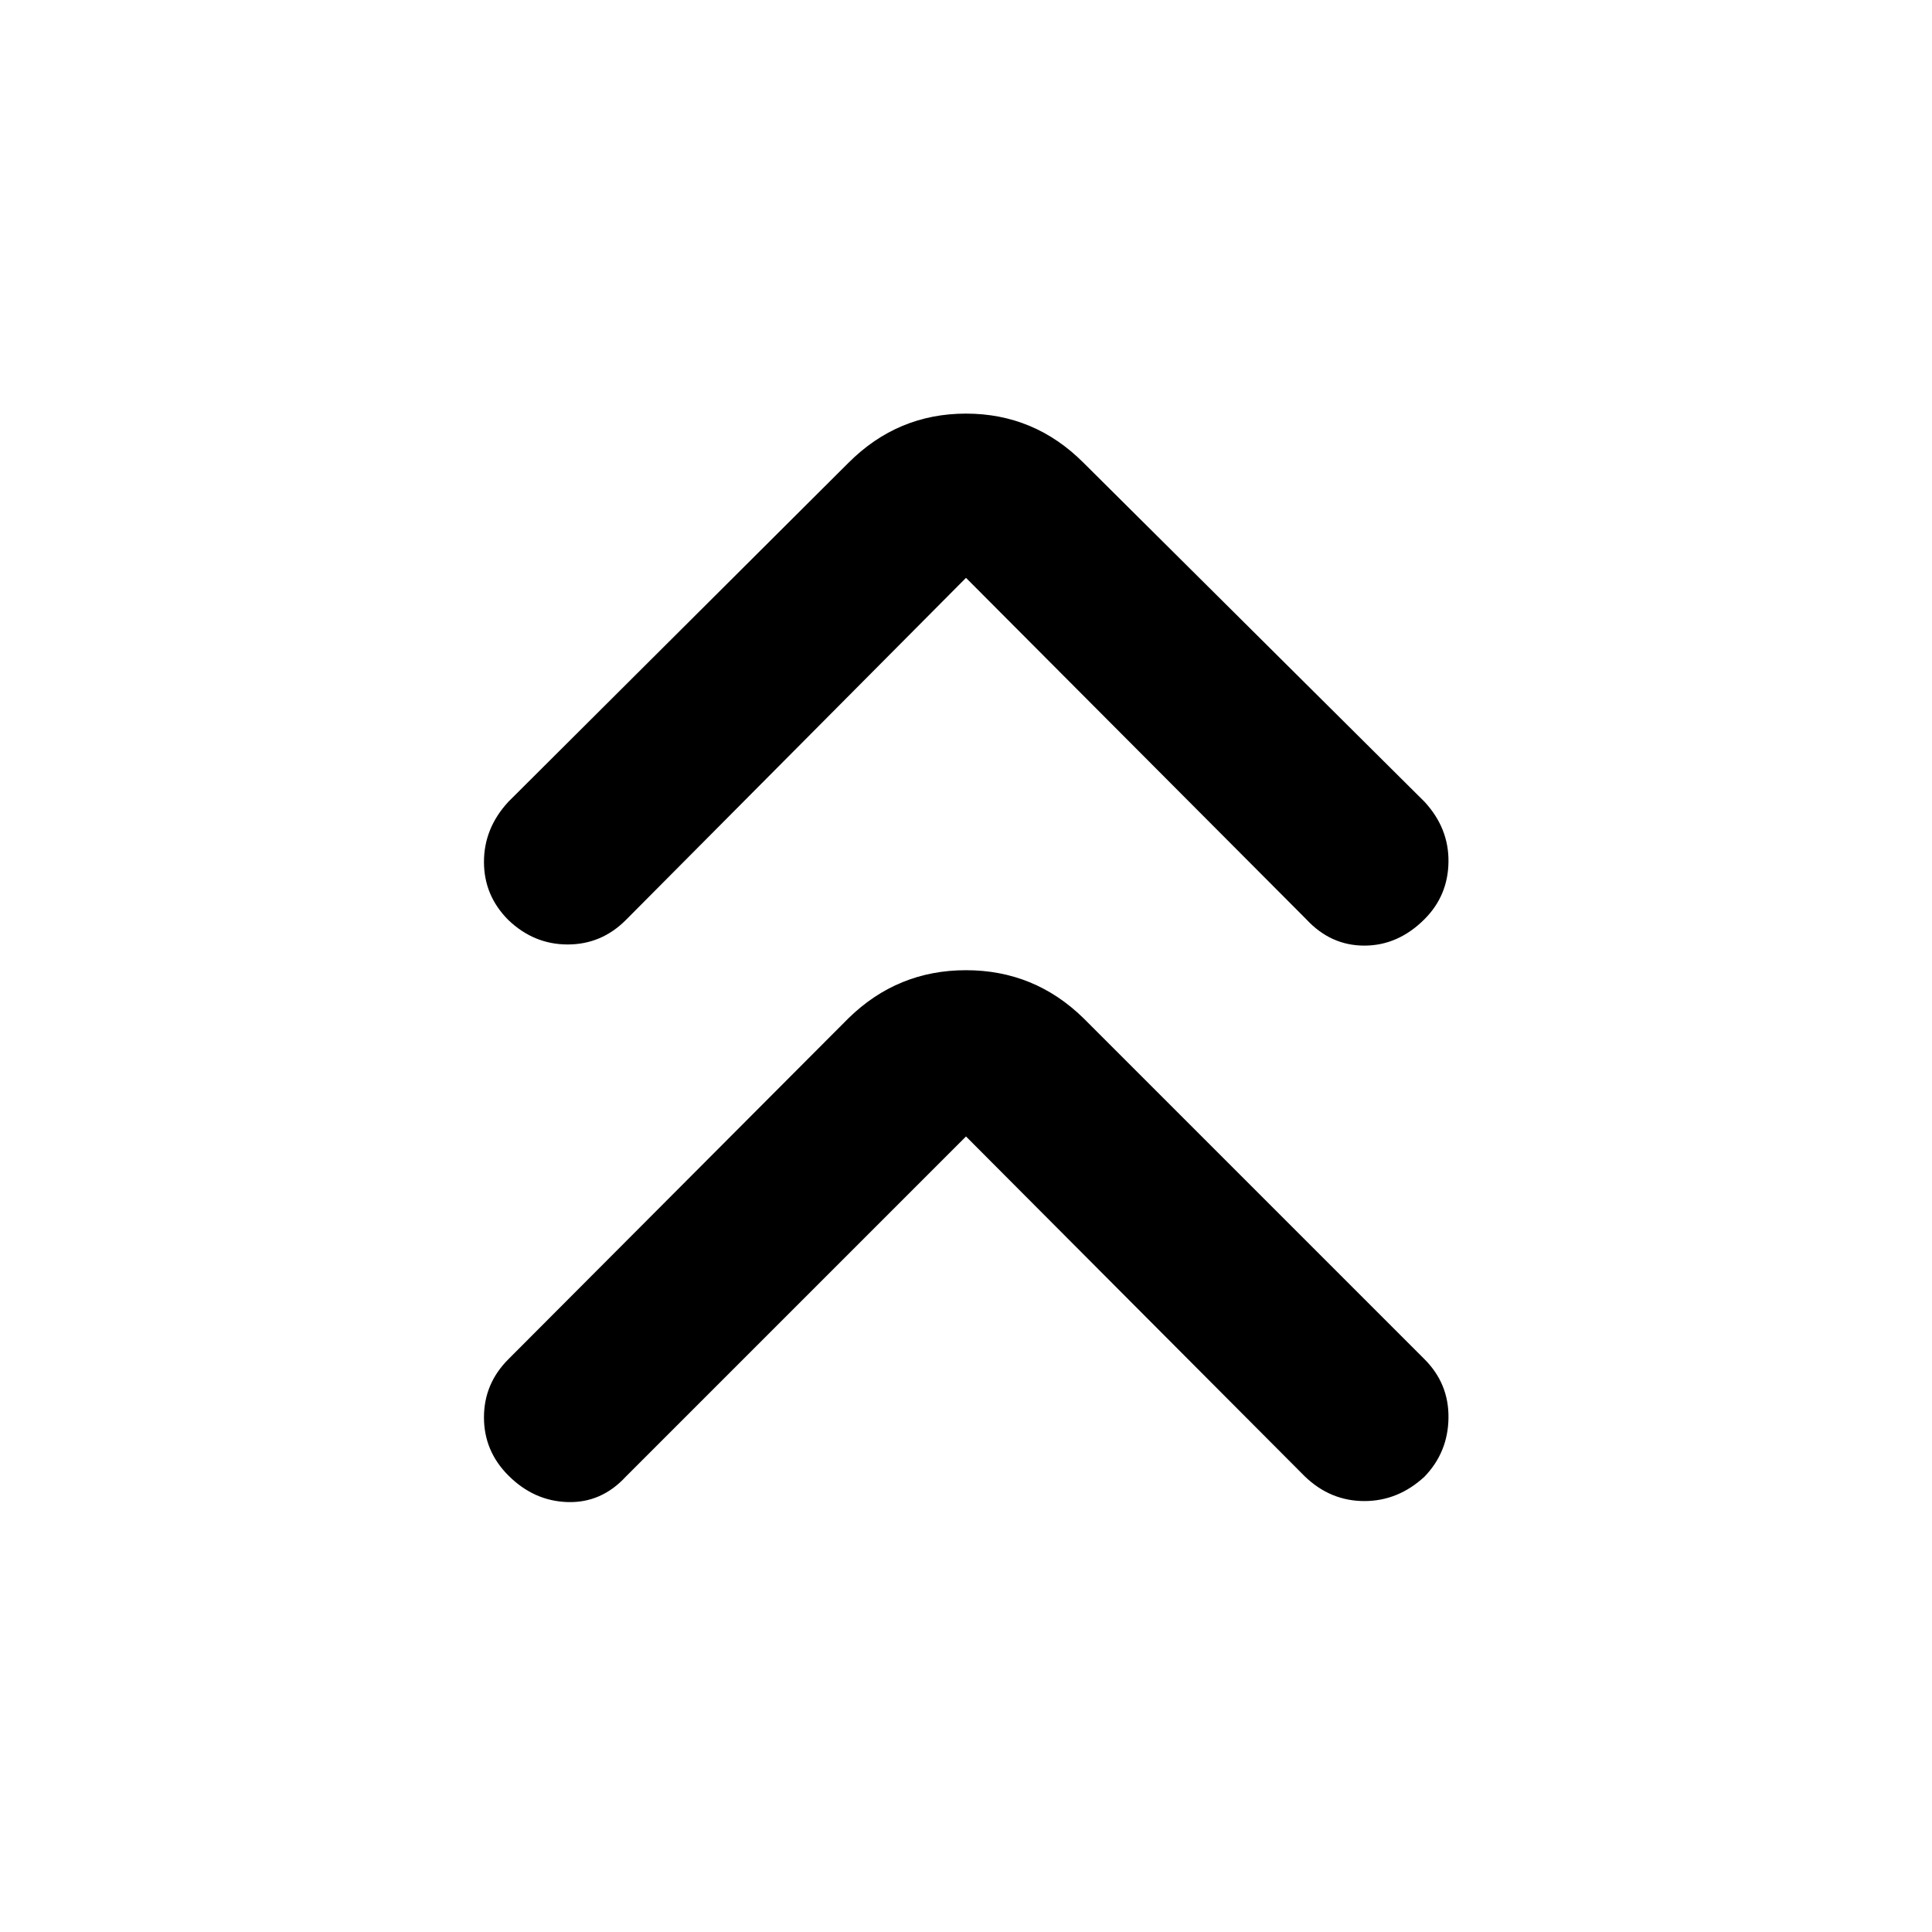 <svg xmlns="http://www.w3.org/2000/svg" height="48" viewBox="0 -960 960 960" width="48"><path d="M480-395.3 310.96-226.26q-12.13 13.13-28.89 12.63-16.77-.5-29.46-13.2-12.13-12.13-12.13-28.89 0-16.76 12.13-28.89l169.04-169.48q24.39-23.82 58.35-23.82t58.35 23.82l169.48 169.48q12.13 12.13 11.91 29.17-.22 17.05-11.91 29.18-13.13 12.13-29.9 12.13-16.76 0-29.45-12.13L480-395.3Zm0-277.57L310.96-502.83q-12.13 12.13-28.89 12.13-16.77 0-29.46-12.13-12.13-12.13-12.13-28.89 0-16.76 12.13-29.89l169.04-168.48q24.39-24.39 58.35-24.39t58.35 24.39l169.48 168.48q12.13 13.13 11.91 29.89-.22 16.76-11.91 28.46-13.13 13.13-29.9 13.13-16.76 0-28.89-13.13L480-672.87Z"/></svg>